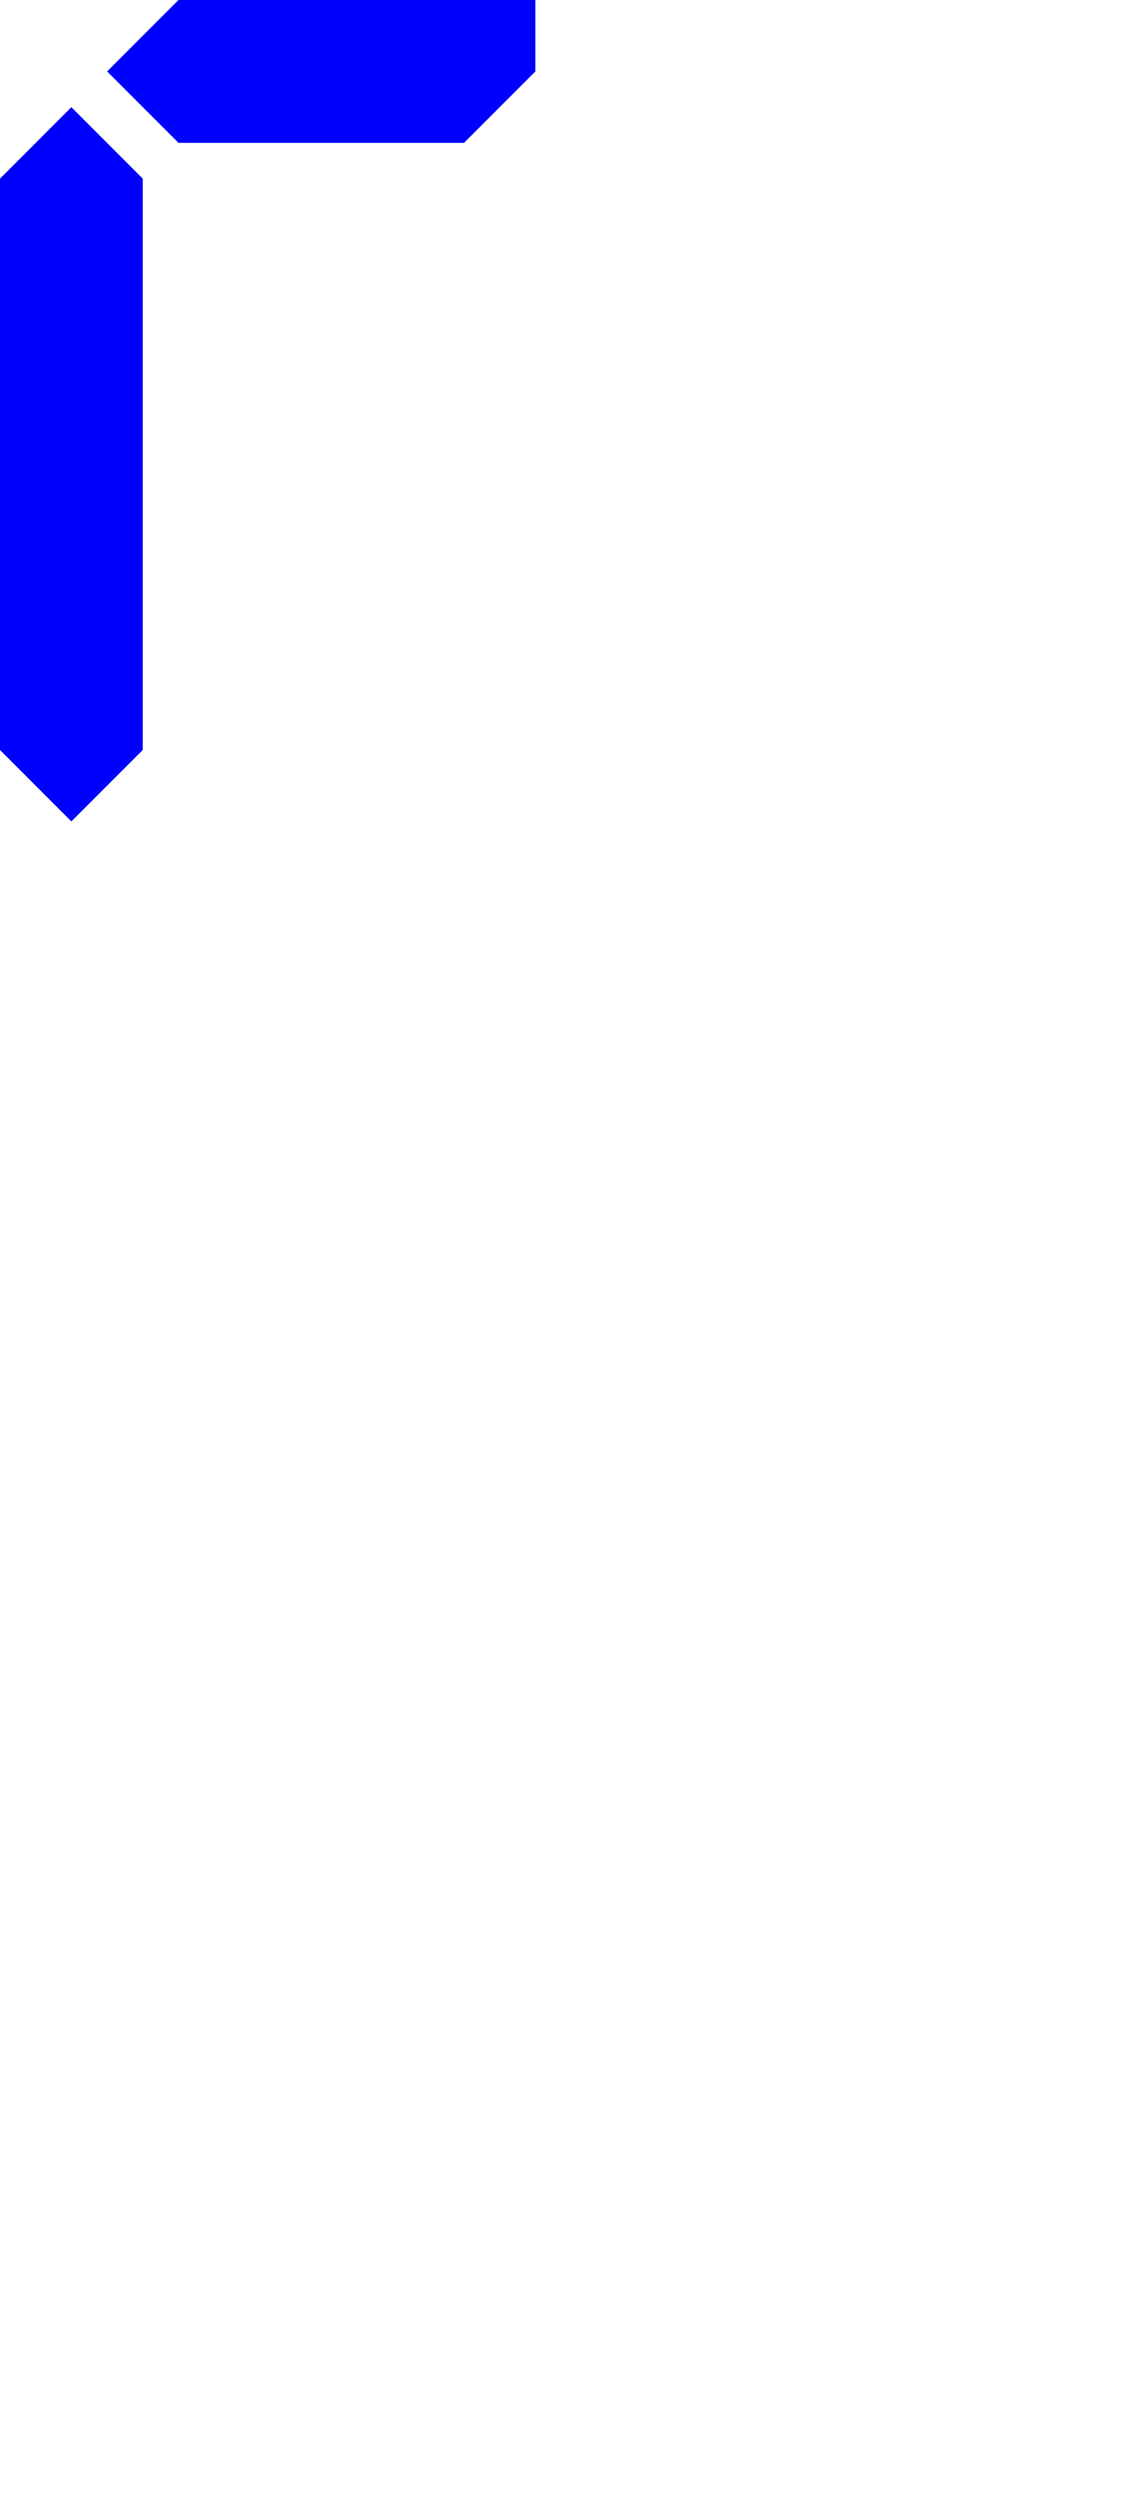 <svg xmlns="http://www.w3.org/2000/svg" width="10mm" height="82.677" viewBox="0 0 10 21.875"><path d="M0 1.563.625.938l.625.625v5l-.625.625L0 6.563ZM4.688 0v.625l-.625.625h-2.5L.938.625 1.563 0z" style="fill:#00f;stroke:none;stroke-width:.265"/></svg>